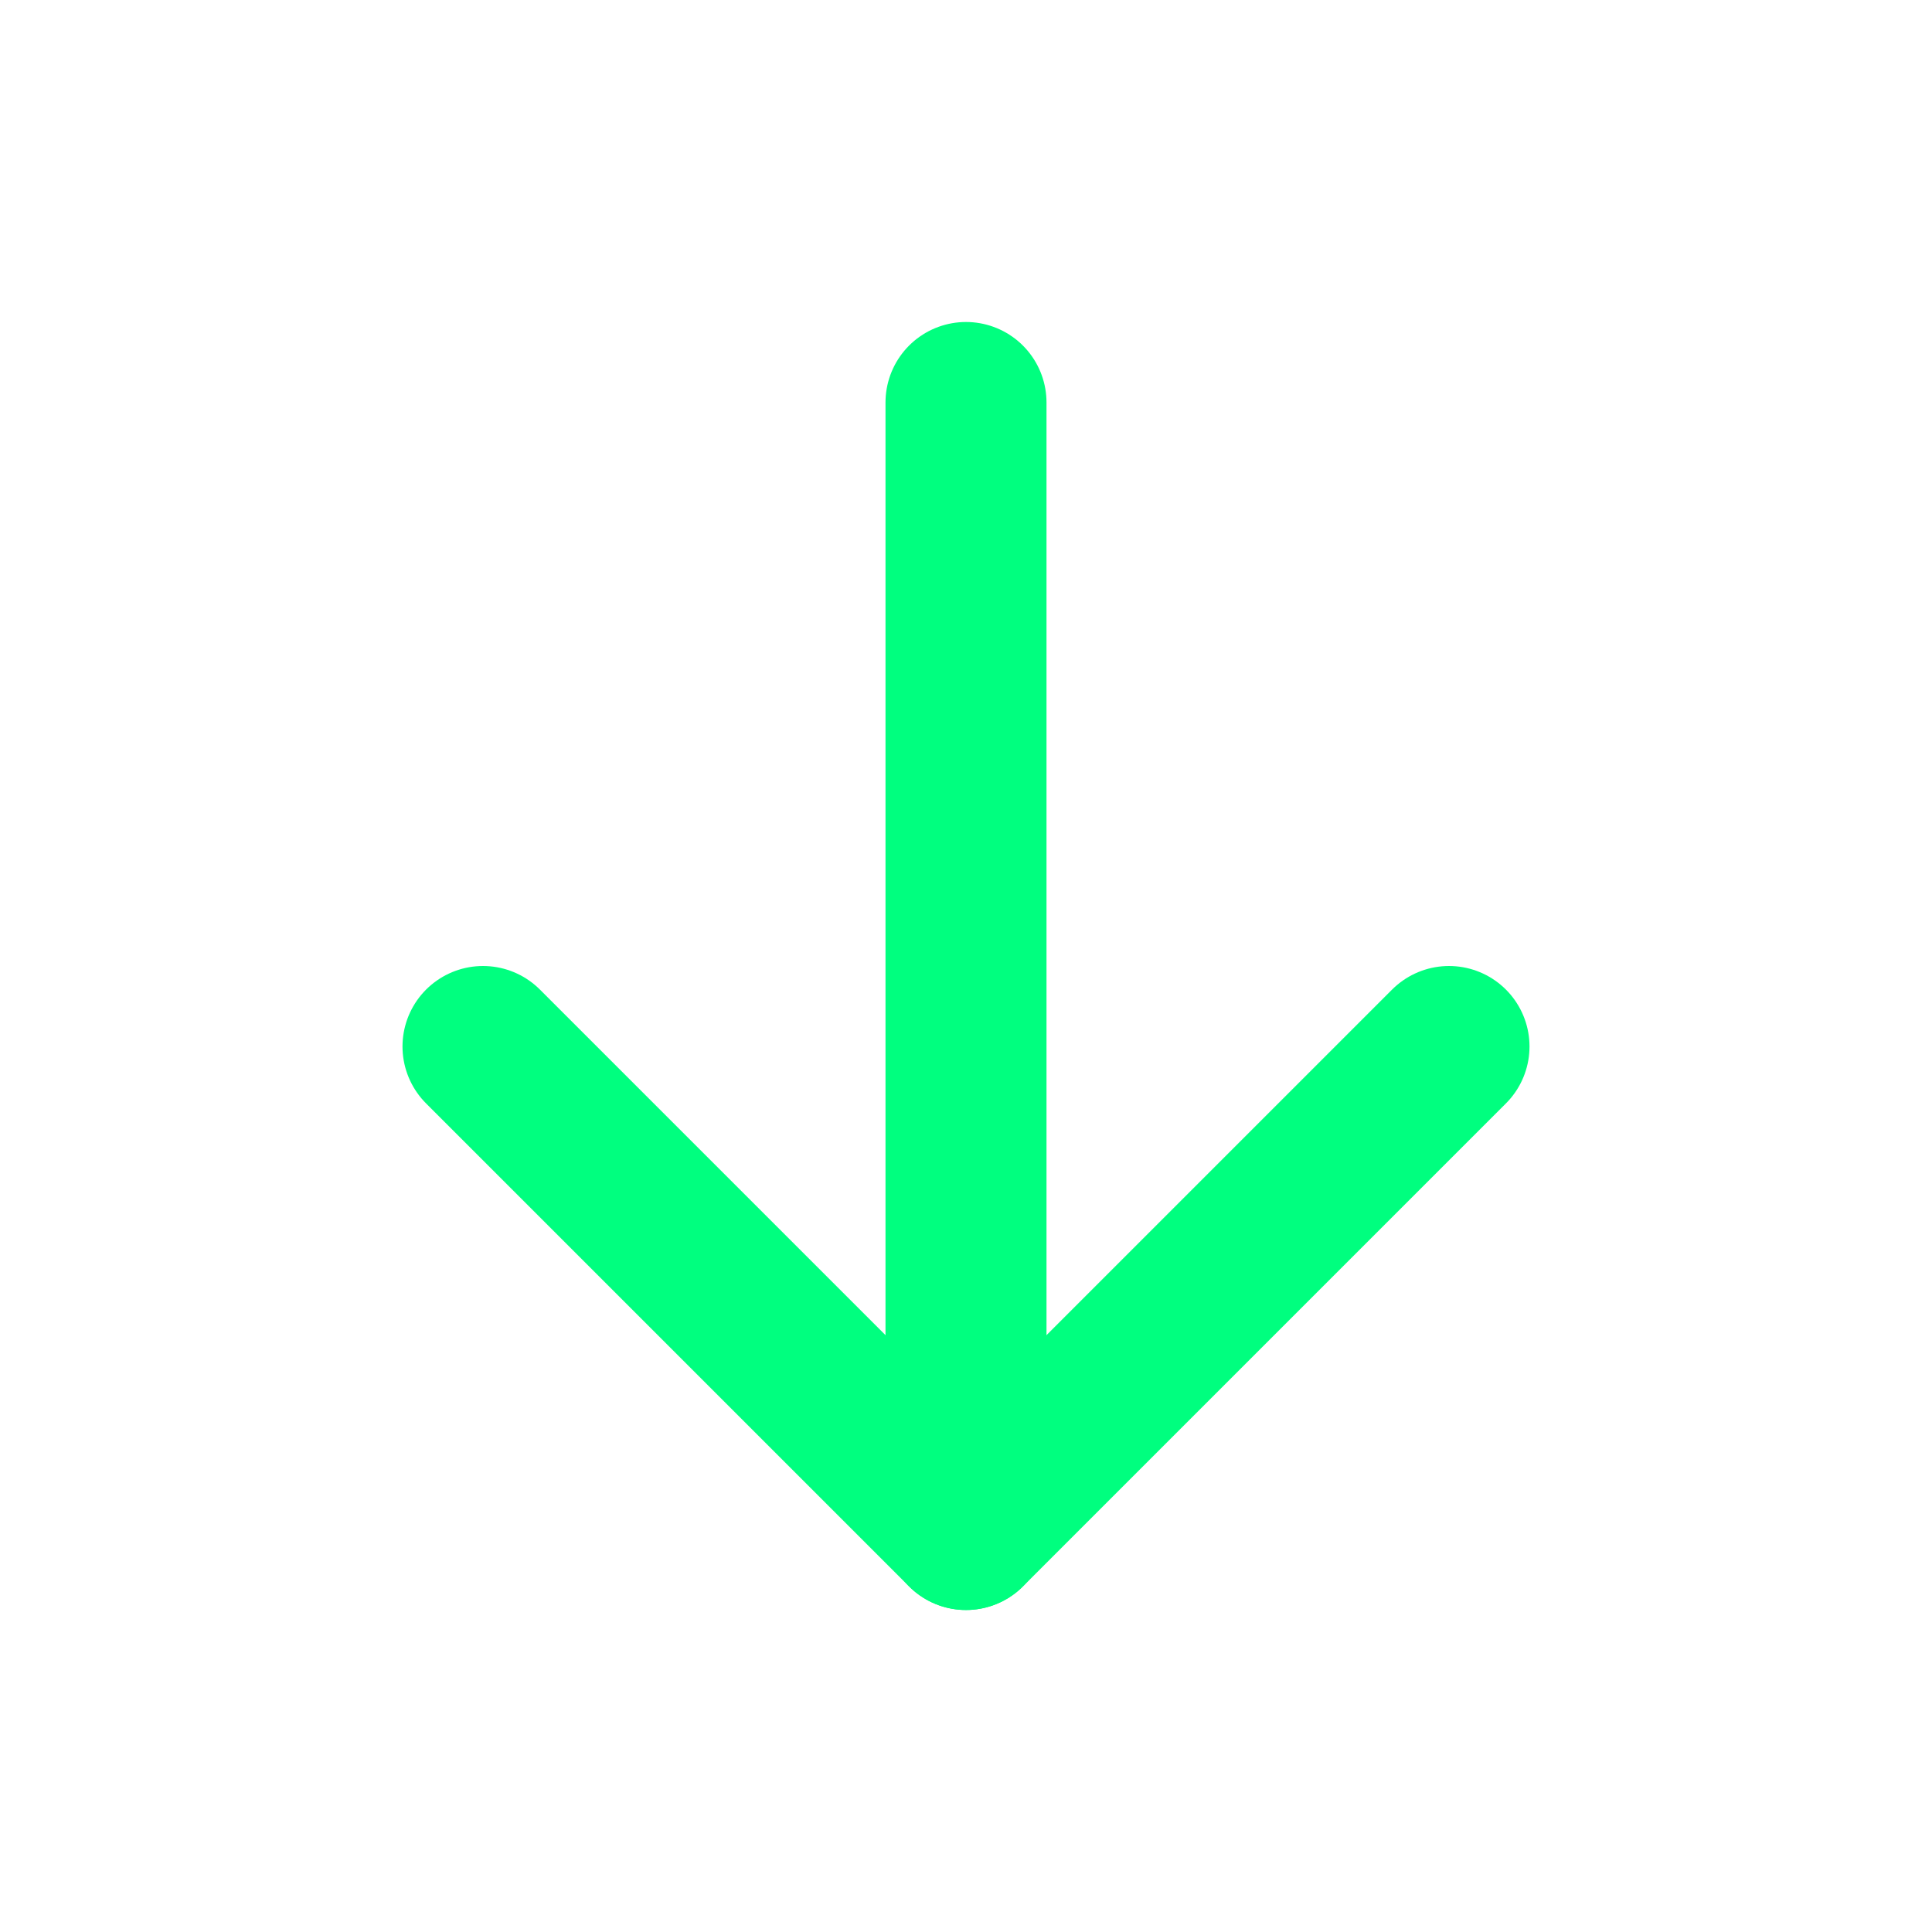 <svg
  xmlns="http://www.w3.org/2000/svg"
  width="24"
  height="24"
  viewBox="0 0 24 24"
  fill="none"
  stroke="#00FF7F"
  stroke-width="2"
  stroke-linecap="round"
  stroke-linejoin="round"
>
  <!-- Vertical line -->
  <line x1="12" y1="5" x2="12" y2="19" />
  <!-- Downward arrow -->
  <polyline points="6 13 12 19 18 13" />
</svg>
